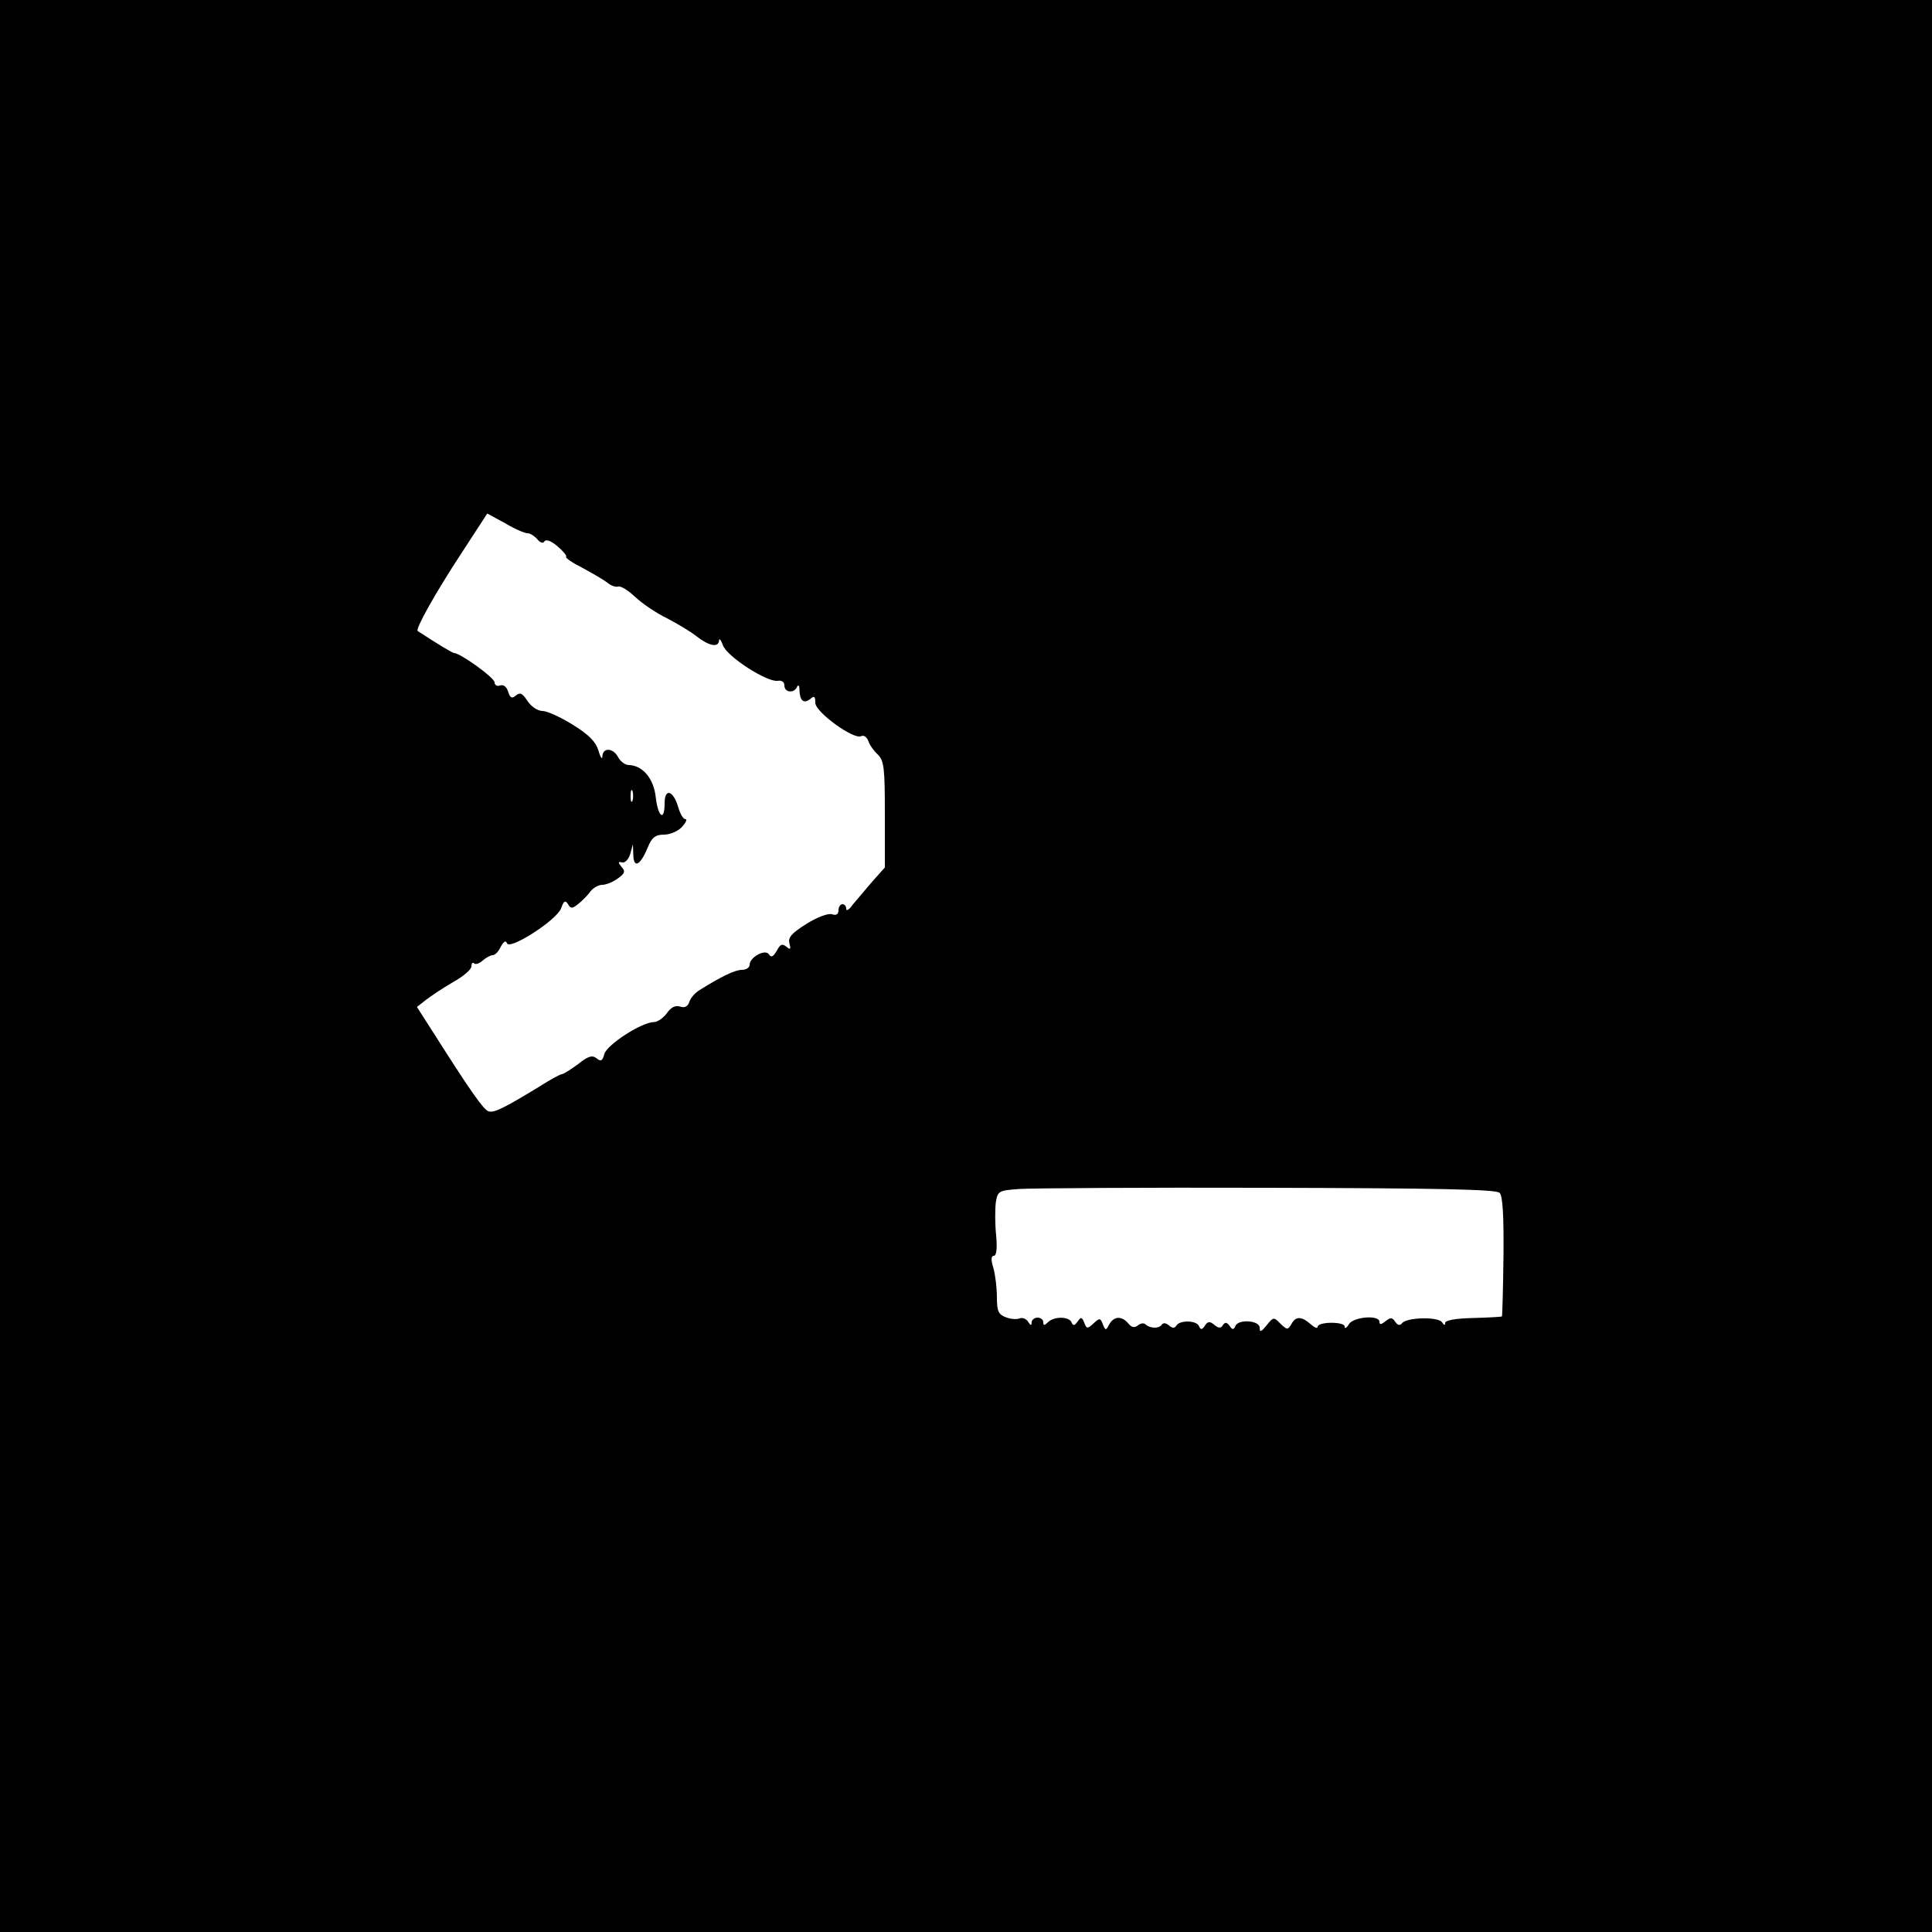 <?xml version="1.0" standalone="no"?>
<!DOCTYPE svg PUBLIC "-//W3C//DTD SVG 20010904//EN"
 "http://www.w3.org/TR/2001/REC-SVG-20010904/DTD/svg10.dtd">
<svg version="1.0" xmlns="http://www.w3.org/2000/svg"
 width="500pt" height="500pt" viewBox="0 0 500 500"
 preserveAspectRatio="xMidYMid meet">
<g transform="translate(0,500) scale(0.1,-0.1)"
fill="#000000" stroke="none">
<path d="M0 2500 l0 -2500 2500 0 2500 0 0 2500 0 2500 -2500 0 -2500 0 0
-2500z m1365 1120 c7 0 18 -7 25 -15 8 -10 16 -12 19 -6 4 6 18 1 34 -13 15
-13 25 -25 22 -27 -2 -3 17 -16 43 -29 26 -14 55 -31 64 -38 9 -8 22 -12 28
-10 7 2 26 -10 44 -27 18 -17 55 -42 82 -55 27 -14 62 -35 77 -47 32 -25 57
-30 58 -10 0 6 5 1 10 -13 10 -29 114 -96 142 -92 10 2 17 -3 17 -12 0 -19 26
-21 33 -3 3 6 6 3 6 -9 1 -28 11 -36 28 -23 10 9 13 7 13 -10 0 -24 101 -97
119 -86 6 3 14 -2 18 -12 3 -10 14 -26 25 -36 16 -16 18 -35 18 -155 l0 -137
-33 -37 c-17 -20 -40 -47 -50 -59 -9 -13 -17 -18 -17 -11 0 7 -4 12 -10 12 -5
0 -10 -7 -10 -16 0 -10 -6 -14 -17 -10 -10 3 -39 -8 -66 -25 -38 -24 -48 -35
-44 -50 4 -16 3 -18 -8 -9 -11 9 -16 6 -25 -11 -9 -15 -14 -18 -20 -9 -9 15
-50 -7 -50 -27 0 -7 -9 -13 -20 -13 -18 0 -53 -17 -109 -52 -12 -7 -24 -21
-27 -31 -4 -12 -12 -16 -24 -12 -12 4 -24 -2 -34 -17 -9 -12 -24 -23 -33 -23
-32 0 -123 -59 -129 -83 -5 -18 -9 -20 -20 -11 -11 9 -22 6 -48 -15 -19 -14
-38 -26 -42 -26 -4 0 -30 -14 -58 -32 -92 -56 -118 -69 -132 -64 -13 5 -45 50
-137 195 l-48 75 23 18 c13 10 44 31 70 46 27 15 48 33 48 41 0 8 3 11 7 8 3
-4 13 -1 22 7 9 8 21 14 26 14 6 0 15 9 21 22 8 14 13 17 16 9 6 -19 128 59
140 90 7 20 11 22 18 11 7 -12 11 -12 27 1 10 8 24 22 31 32 7 9 21 17 30 17
10 0 28 7 40 16 19 13 21 19 11 30 -10 12 -10 15 1 12 7 -2 17 8 21 22 l7 25
1 -28 c1 -35 18 -27 37 19 11 27 20 34 43 34 15 0 36 9 46 20 10 11 14 20 9
20 -6 0 -14 14 -19 32 -13 43 -35 49 -35 9 0 -48 -17 -36 -23 16 -5 48 -34 82
-69 83 -10 0 -22 9 -28 20 -13 25 -40 26 -41 3 0 -10 -5 -4 -10 14 -7 23 -24
41 -66 67 -32 20 -67 36 -79 36 -12 0 -29 11 -39 26 -13 20 -19 23 -30 14 -10
-9 -15 -6 -20 10 -4 13 -12 19 -21 16 -8 -3 -14 1 -14 8 0 12 -89 76 -105 76
-4 0 -47 26 -94 57 -7 4 46 99 113 201 l67 103 46 -25 c25 -15 51 -26 58 -26z
m272 -692 c-3 -7 -5 -2 -5 12 0 14 2 19 5 13 2 -7 2 -19 0 -25z m2244 -1015
c8 -8 11 -59 10 -164 -1 -84 -3 -154 -4 -156 -2 -1 -36 -3 -75 -4 -46 -1 -72
-6 -72 -13 0 -7 -3 -6 -8 2 -10 15 -93 13 -104 -3 -5 -6 -11 -5 -17 4 -8 12
-12 12 -25 2 -11 -9 -16 -10 -16 -2 0 19 -68 13 -79 -6 -6 -10 -11 -13 -11 -6
0 13 -70 13 -70 -1 0 -5 -8 -2 -18 7 -24 21 -39 21 -50 0 -9 -15 -11 -15 -28
1 -17 18 -19 18 -36 -4 -14 -17 -18 -19 -18 -6 0 19 -56 23 -63 4 -4 -10 -8
-10 -15 1 -7 9 -11 10 -17 2 -5 -9 -11 -9 -22 0 -12 10 -17 10 -25 -2 -7 -11
-11 -11 -15 -1 -6 15 -49 16 -58 2 -5 -8 -11 -8 -20 0 -8 7 -15 7 -19 1 -7
-10 -31 -9 -42 2 -4 4 -13 2 -19 -3 -9 -7 -16 -6 -25 5 -17 20 -37 19 -49 -2
-9 -17 -10 -17 -17 0 -6 16 -8 17 -24 2 -16 -15 -18 -14 -24 2 -6 15 -9 15
-17 3 -8 -11 -12 -12 -16 -2 -6 15 -45 16 -61 0 -9 -9 -12 -9 -12 0 0 7 -7 12
-15 12 -8 0 -15 -6 -15 -12 0 -9 -3 -9 -9 1 -5 8 -15 12 -22 9 -8 -3 -24 -2
-36 3 -19 7 -23 16 -23 51 0 24 -4 58 -9 76 -7 22 -6 32 1 32 7 0 9 19 6 53
-3 28 -3 66 -1 84 5 31 7 32 62 36 31 2 320 4 643 3 436 -1 590 -4 599 -13z"/>
</g>
</svg>
